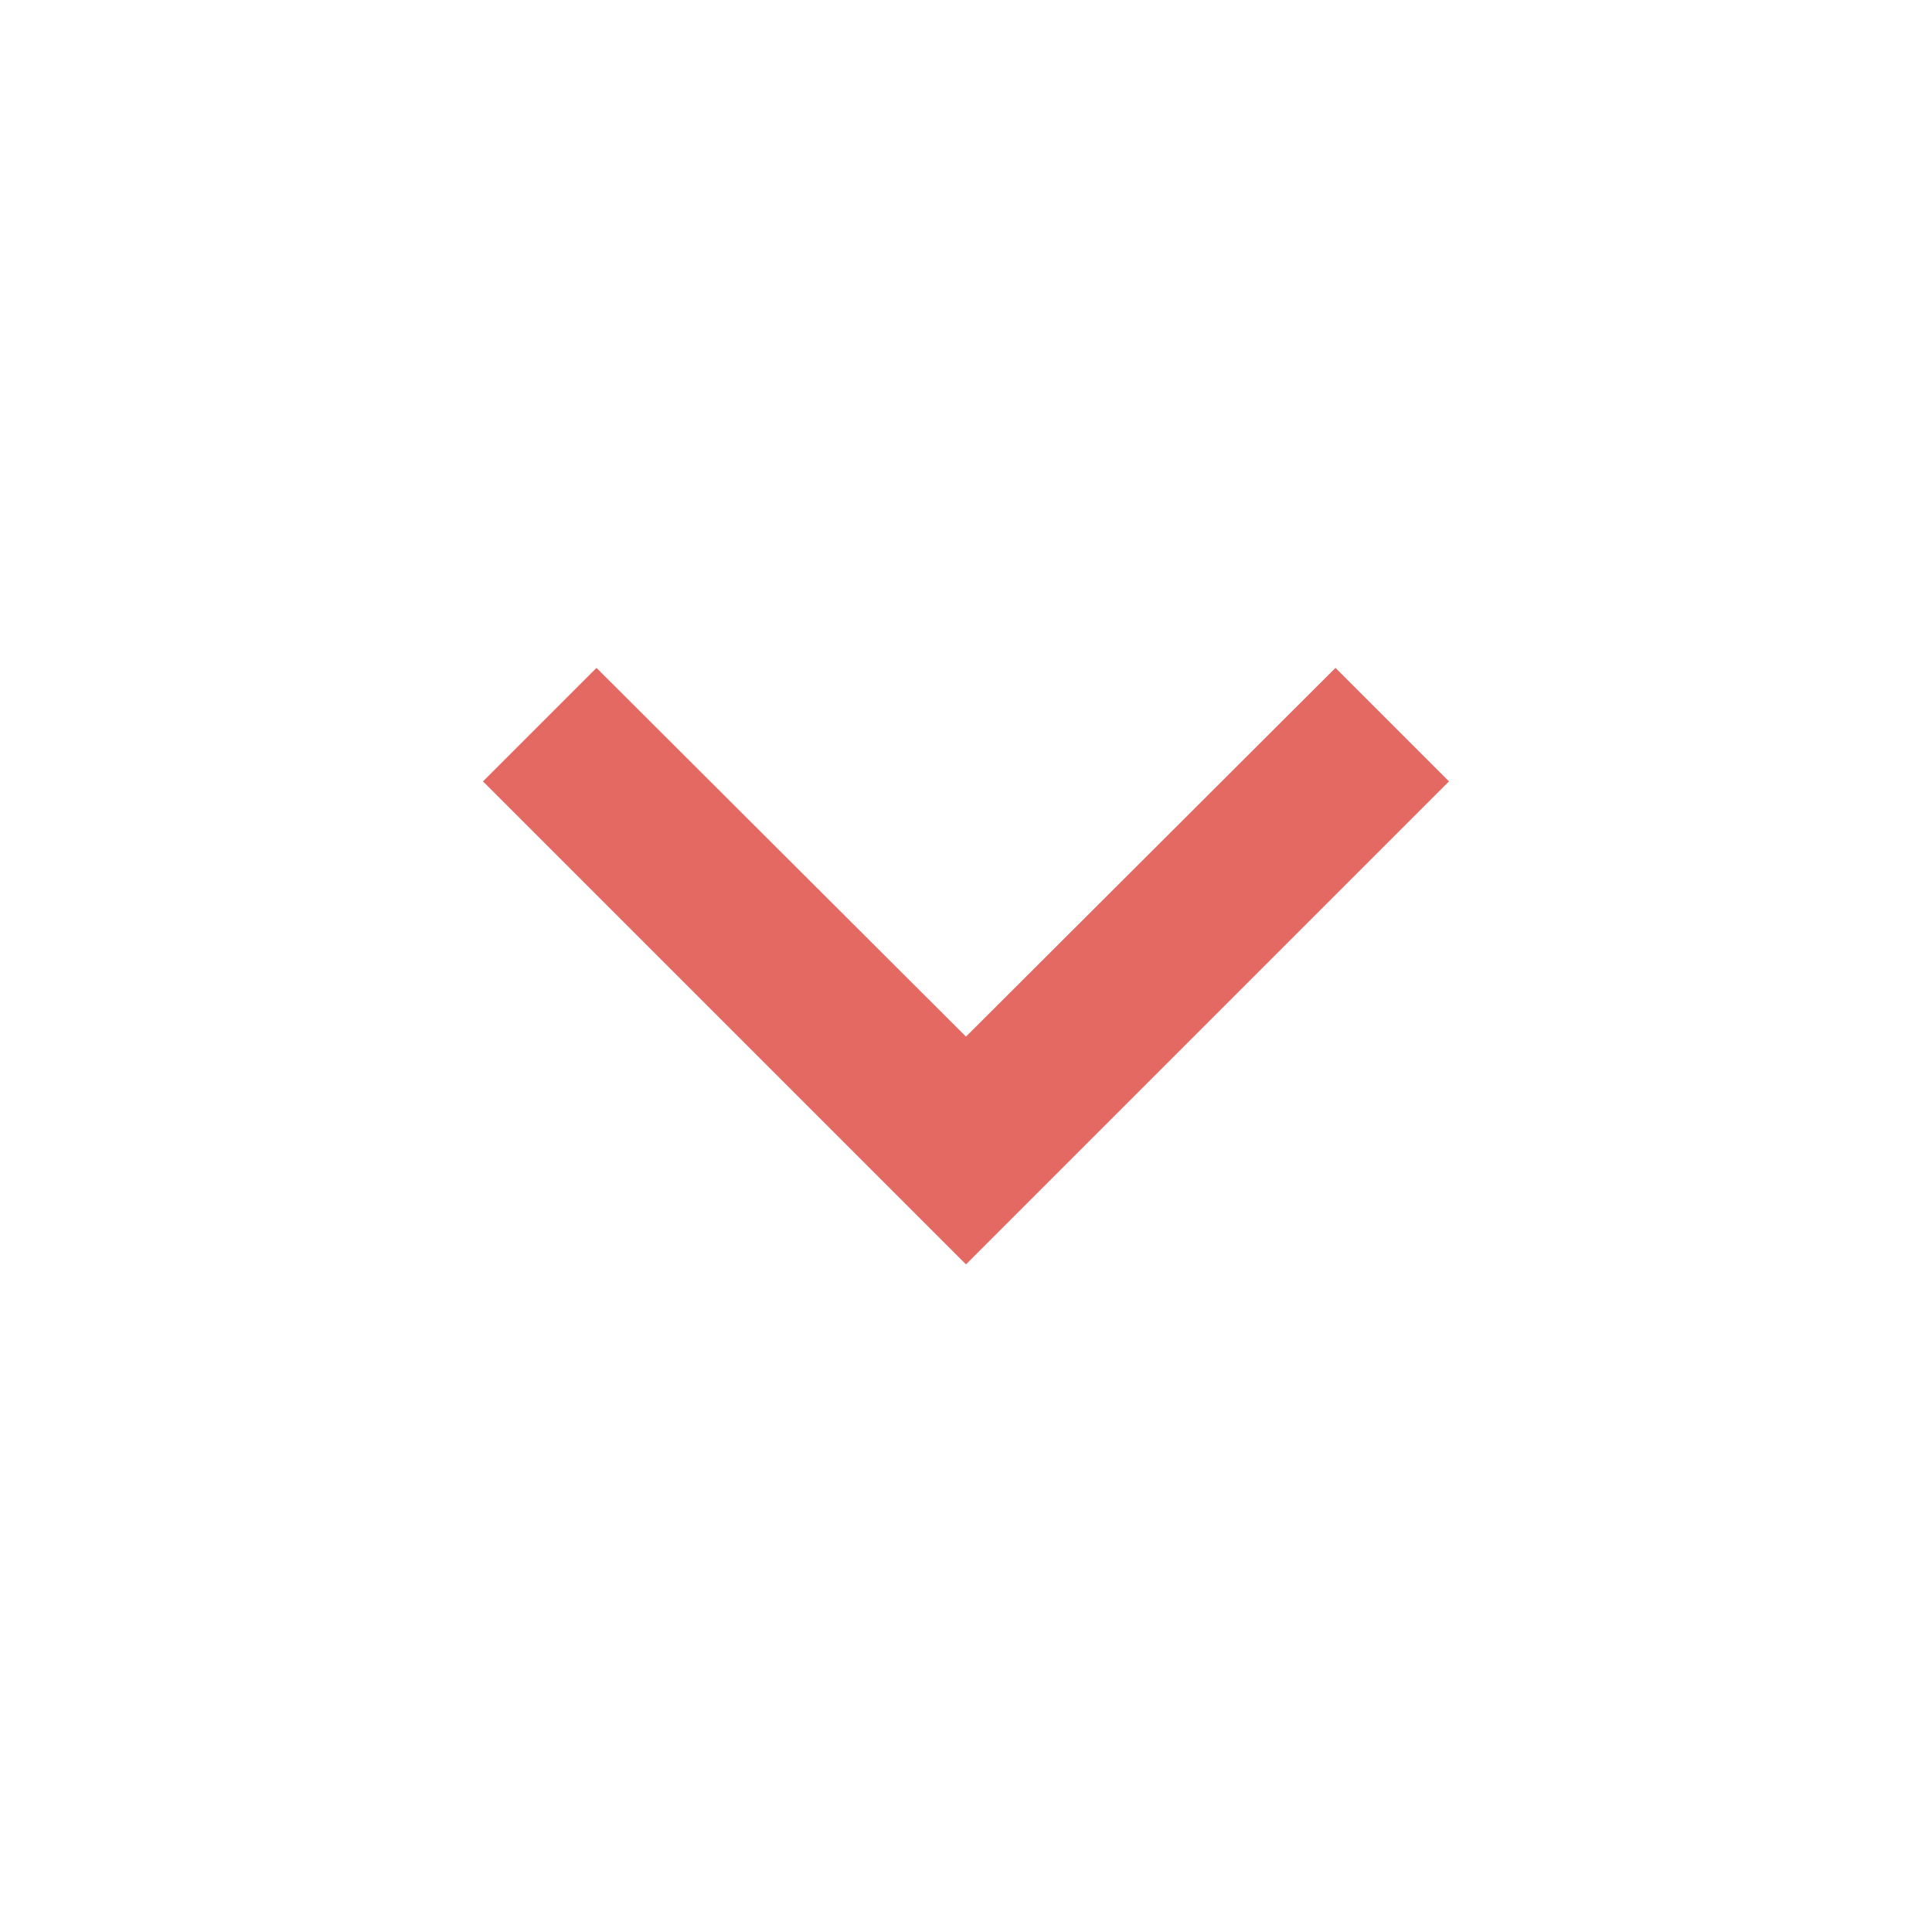 <svg width="20" height="20" viewBox="0 0 20 20" fill="none" xmlns="http://www.w3.org/2000/svg">
    <path d="M15 8.089L13.825 6.914L10 10.731L6.175 6.914L5 8.089L10 13.089L15 8.089Z"
        fill="#E46962" />
</svg>
